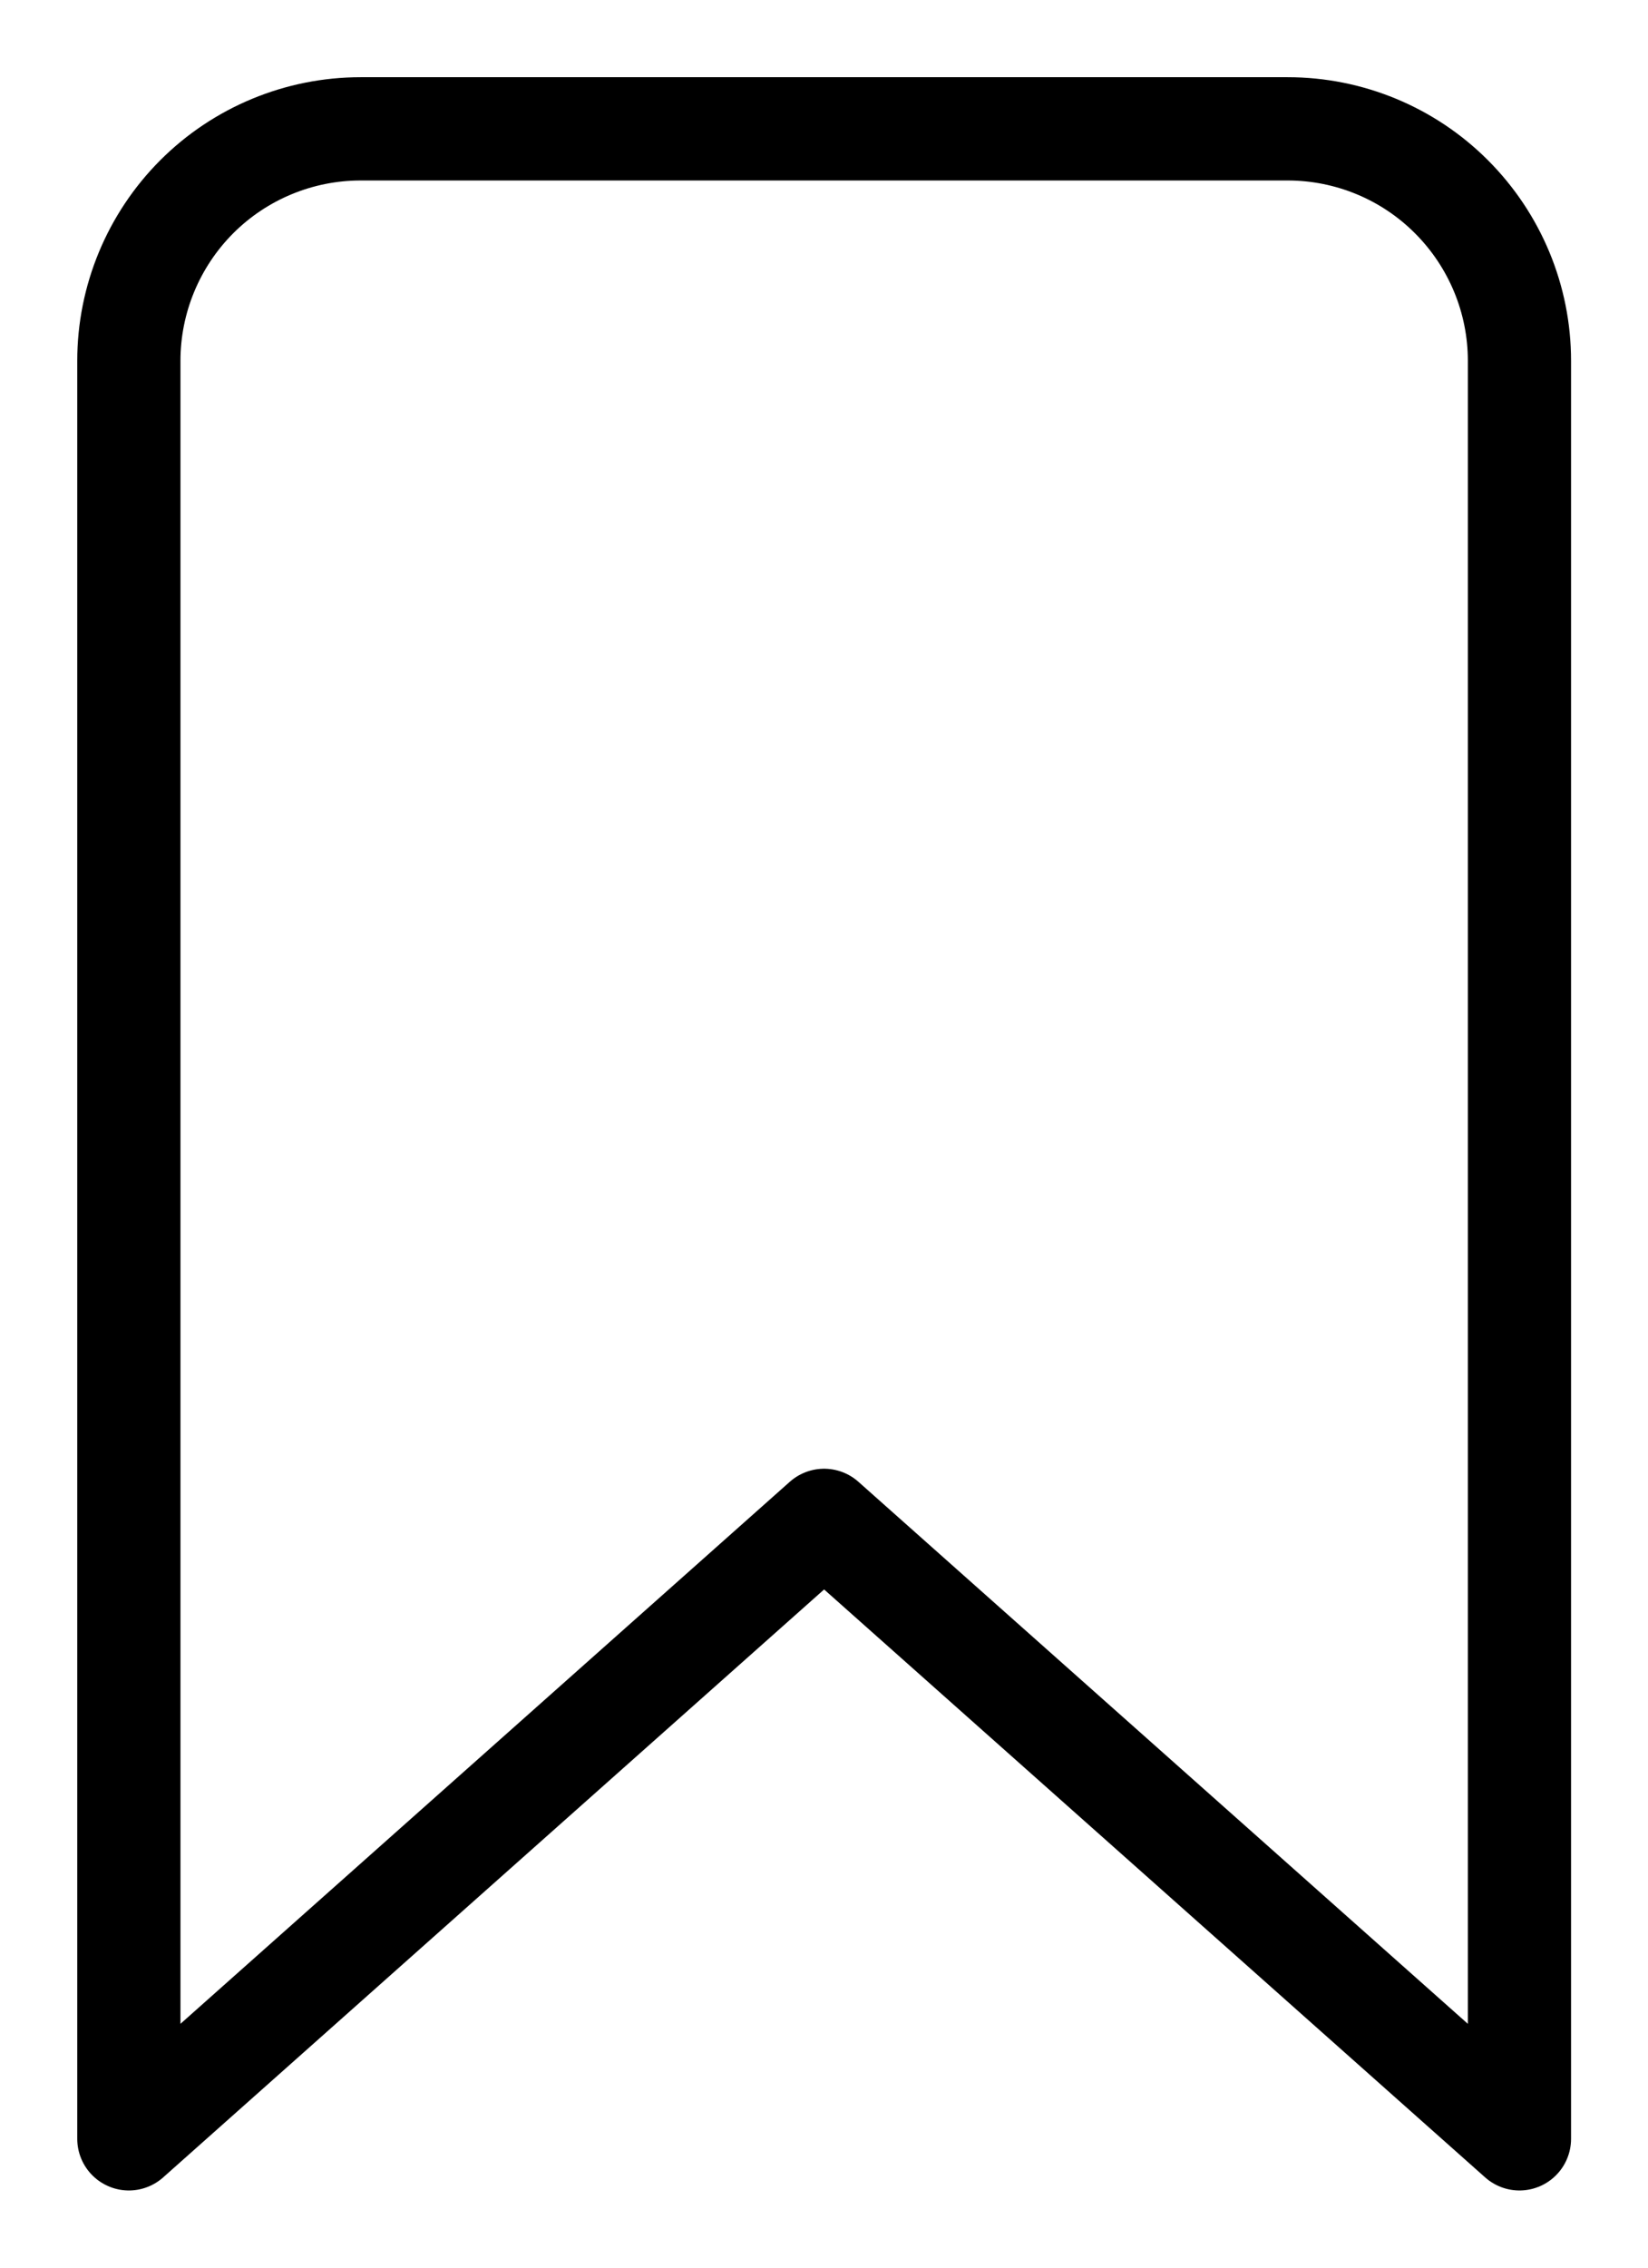 <svg width="16" height="22" viewBox="0 0 16 22" fill="none" xmlns="http://www.w3.org/2000/svg">
<path d="M12.502 1.25H3.501C2.905 1.25 2.332 1.487 1.91 1.909C1.489 2.331 1.251 2.903 1.251 3.5V20.75L8.001 14.75L14.752 20.75V3.5C14.752 2.903 14.514 2.331 14.092 1.909C13.671 1.487 13.098 1.25 12.502 1.25Z" stroke="black" stroke-width="1.002" stroke-linecap="round" stroke-linejoin="round"/>
</svg>
